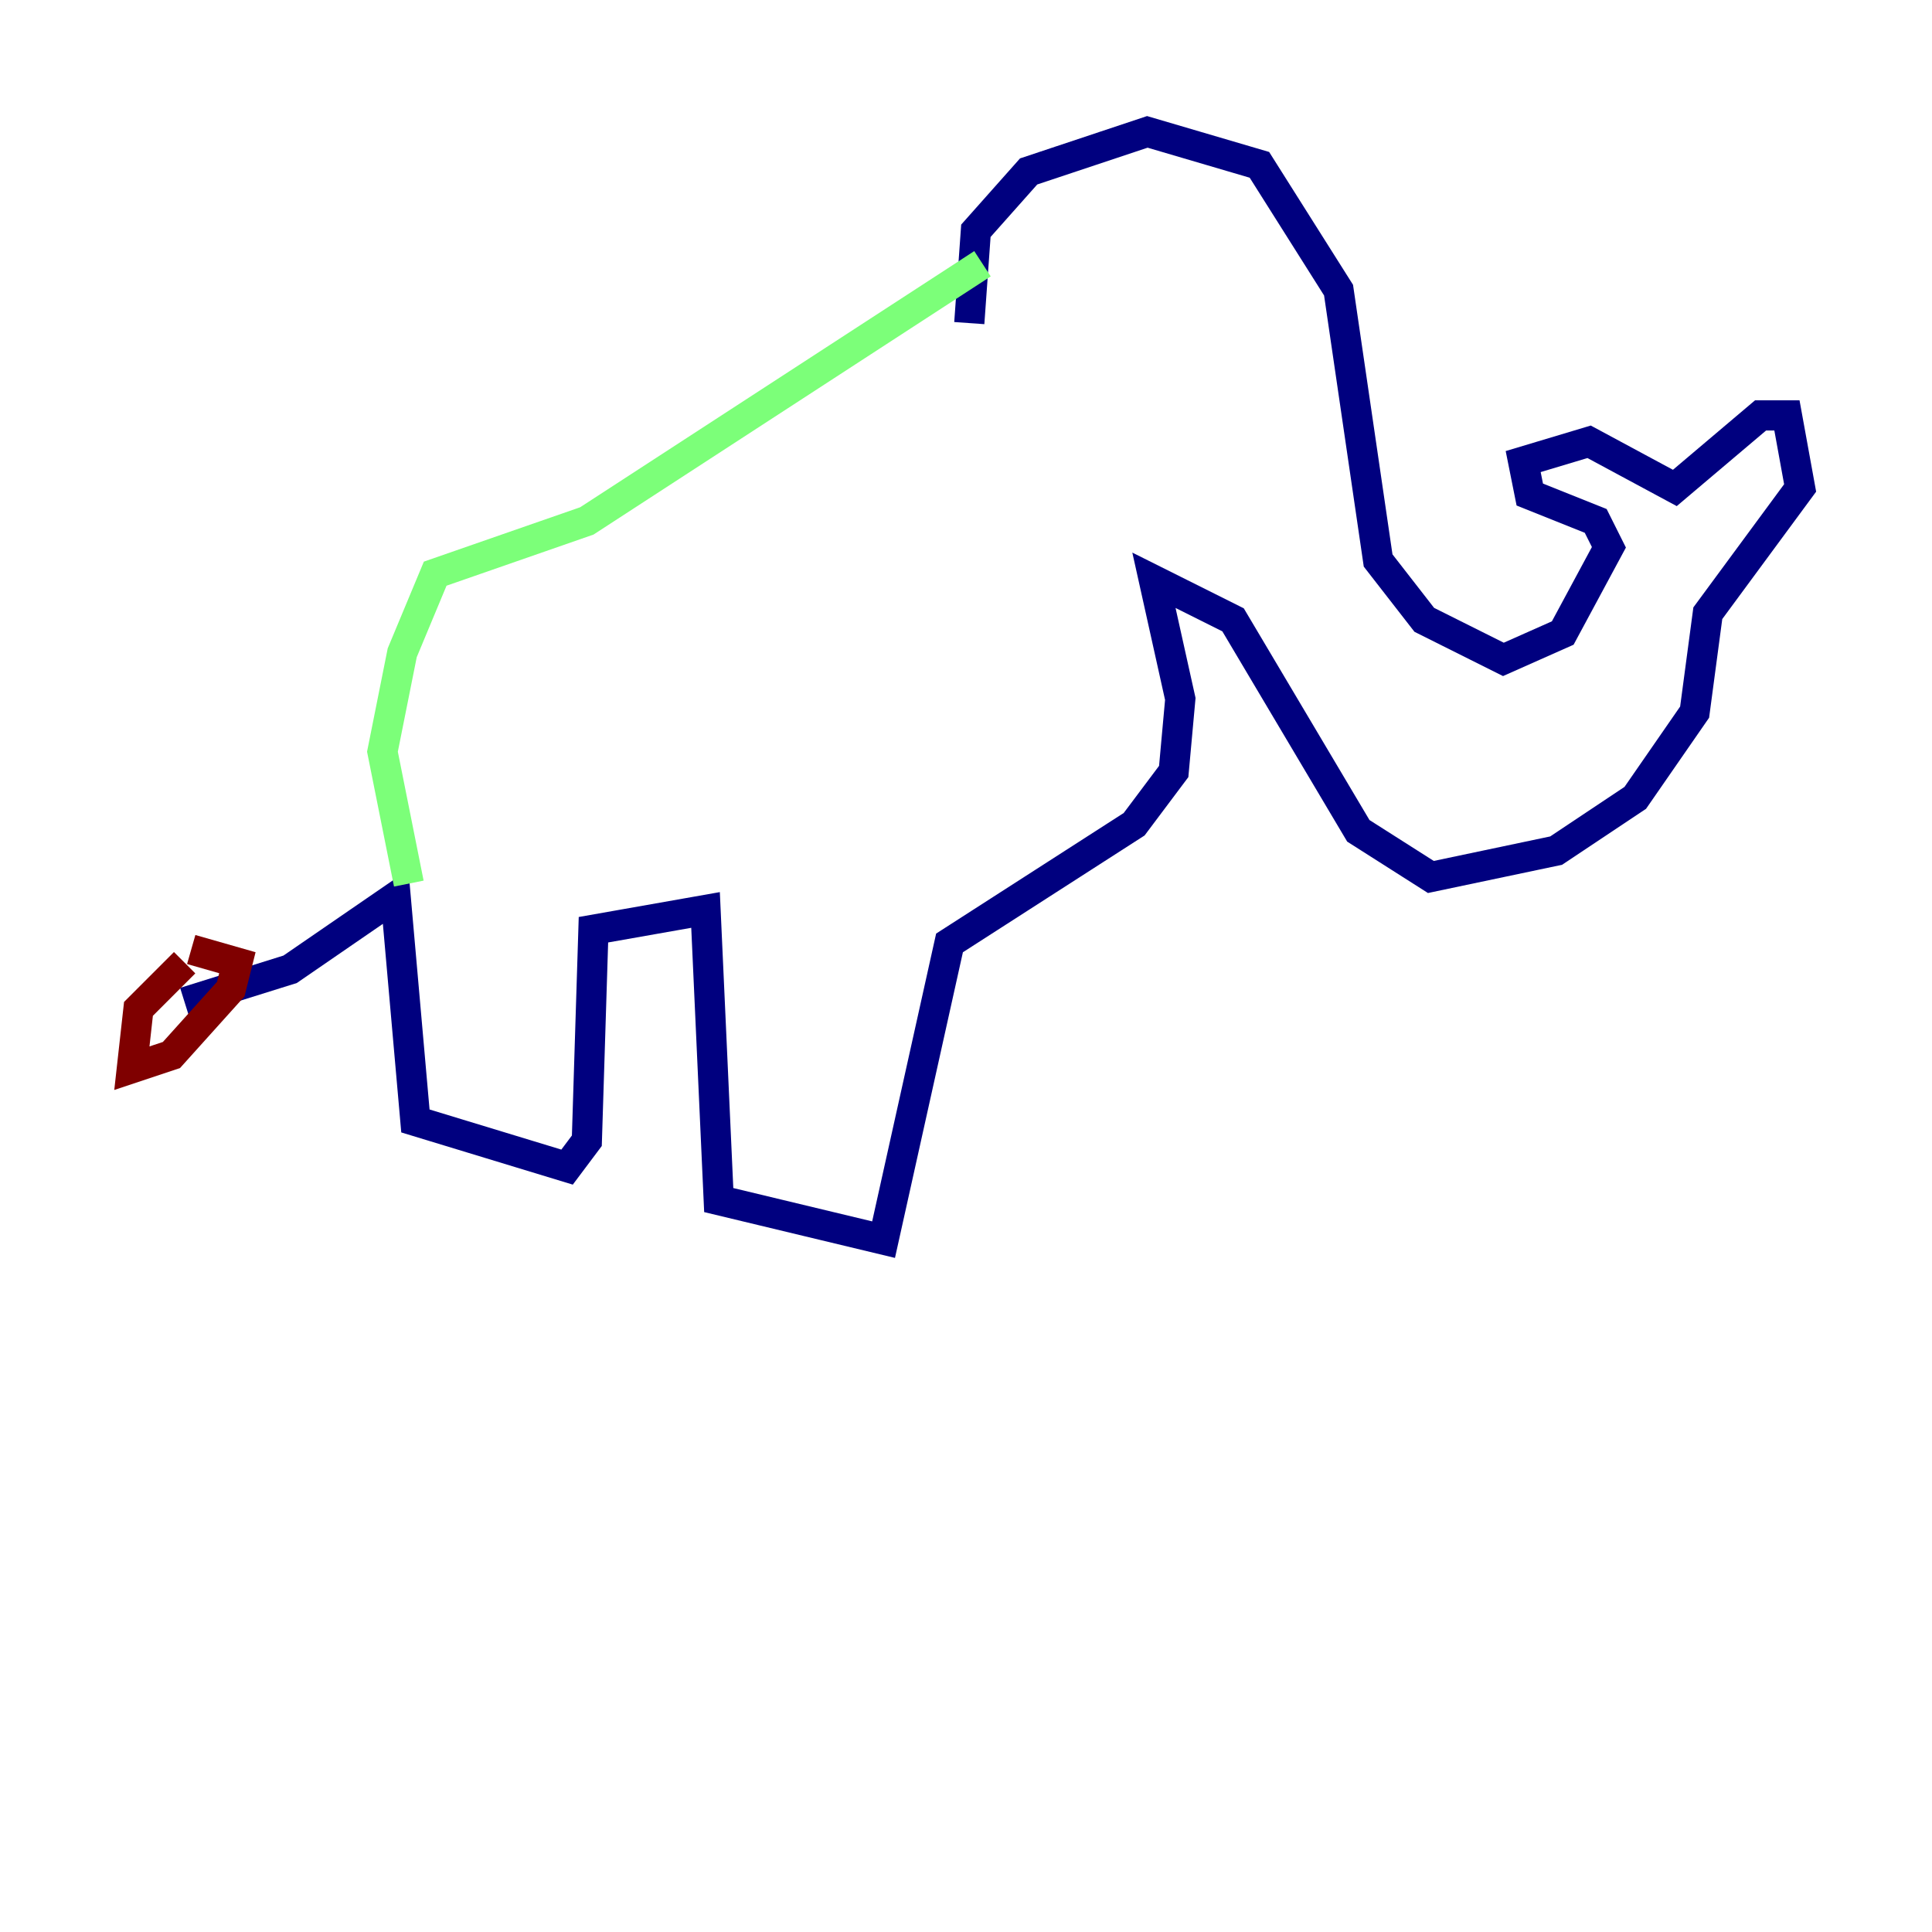 <?xml version="1.0" encoding="utf-8" ?>
<svg baseProfile="tiny" height="128" version="1.2" viewBox="0,0,128,128" width="128" xmlns="http://www.w3.org/2000/svg" xmlns:ev="http://www.w3.org/2001/xml-events" xmlns:xlink="http://www.w3.org/1999/xlink"><defs /><polyline fill="none" points="64.218,21.406 64.655,15.29 68.15,11.358 76.014,8.737 83.44,10.921 88.683,19.222 91.304,37.133 94.362,41.065 99.604,43.686 103.536,41.939 106.594,36.259 105.72,34.512 101.352,32.764 100.915,30.58 105.283,29.27 110.963,32.328 116.642,27.522 118.389,27.522 119.263,32.328 113.147,40.628 112.273,47.181 108.341,52.86 103.099,56.355 94.799,58.102 89.993,55.044 81.693,41.065 76.451,38.444 78.198,46.307 77.761,51.113 75.14,54.608 62.908,62.471 58.539,82.13 47.618,79.508 46.744,60.287 39.317,61.597 38.88,75.577 37.57,77.324 27.522,74.266 26.212,59.413 19.222,64.218 12.232,66.403" stroke="#00007f" stroke-width="2" /><polyline fill="none" points="27.085,58.539 25.338,49.802 26.648,43.249 28.833,38.007 38.88,34.512 65.092,17.474" stroke="#7cff79" stroke-width="2" /><polyline fill="none" points="12.232,63.782 9.174,66.84 8.737,70.771 11.358,69.898 15.29,65.529 15.727,63.782 12.669,62.908" stroke="#7f0000" stroke-width="2" /></svg>